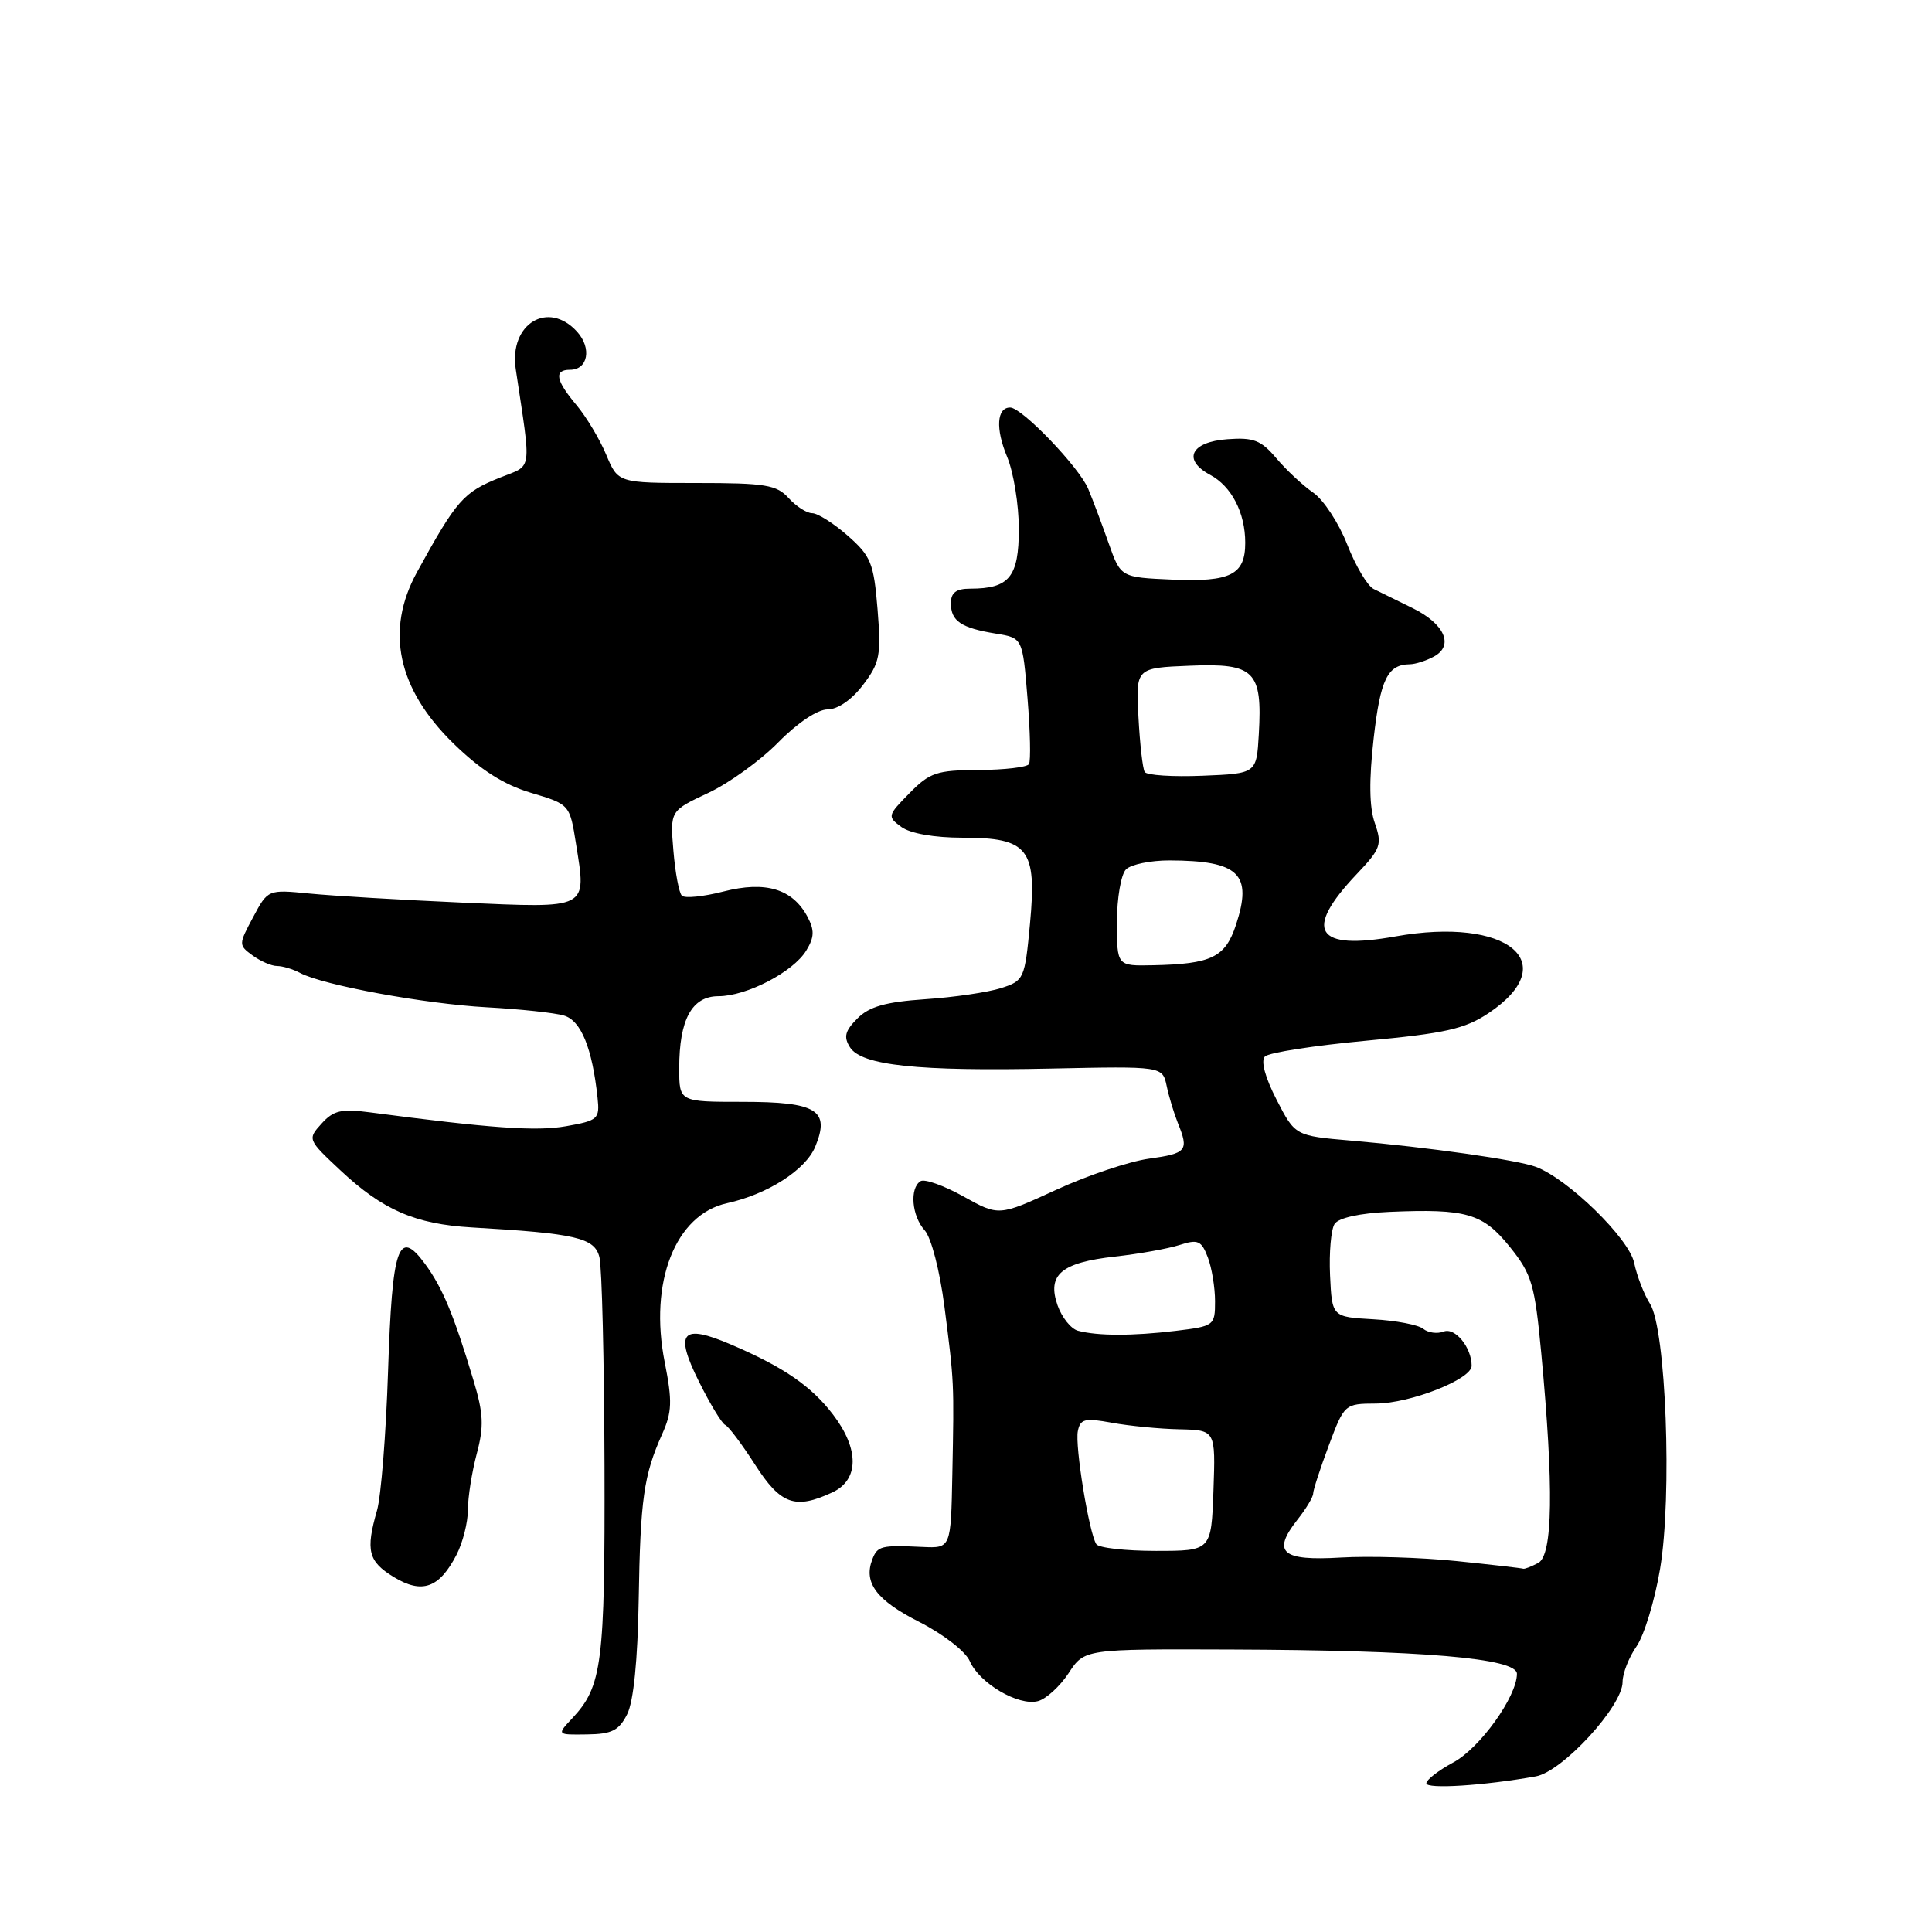 <?xml version="1.0" encoding="UTF-8" standalone="no"?>
<!DOCTYPE svg PUBLIC "-//W3C//DTD SVG 1.1//EN" "http://www.w3.org/Graphics/SVG/1.1/DTD/svg11.dtd" >
<svg xmlns="http://www.w3.org/2000/svg" xmlns:xlink="http://www.w3.org/1999/xlink" version="1.1" viewBox="0 0 256 256">
 <g >
 <path fill="currentColor"
d=" M 203.50 235.38 C 207.02 234.76 215.00 226.08 215.00 222.87 C 215.00 221.74 215.83 219.61 216.85 218.15 C 217.86 216.69 219.27 212.06 219.97 207.87 C 221.59 198.18 220.75 176.11 218.64 172.77 C 217.84 171.52 216.90 169.07 216.53 167.32 C 215.86 164.10 207.76 156.20 203.50 154.61 C 201.07 153.70 189.18 152.01 179.05 151.14 C 171.61 150.50 171.61 150.50 169.15 145.71 C 167.63 142.76 167.04 140.56 167.61 139.99 C 168.13 139.47 174.16 138.54 181.02 137.90 C 191.48 136.93 194.10 136.34 197.22 134.26 C 207.22 127.58 199.78 121.43 184.91 124.08 C 174.32 125.98 172.66 123.32 179.77 115.83 C 182.97 112.46 183.16 111.91 182.17 109.06 C 181.43 106.95 181.39 103.38 182.02 97.81 C 182.91 89.99 183.86 88.05 186.82 88.02 C 187.54 88.01 188.96 87.56 189.98 87.01 C 192.70 85.56 191.44 82.67 187.18 80.58 C 185.16 79.59 182.83 78.45 182.01 78.04 C 181.19 77.63 179.62 74.98 178.51 72.14 C 177.40 69.31 175.38 66.22 174.00 65.27 C 172.62 64.32 170.43 62.27 169.12 60.72 C 167.10 58.33 166.10 57.94 162.63 58.20 C 157.78 58.55 156.64 60.93 160.35 62.92 C 163.19 64.44 165.00 67.94 165.00 71.92 C 165.00 76.16 163.07 77.13 155.34 76.80 C 148.50 76.50 148.50 76.50 146.91 72.00 C 146.04 69.53 144.82 66.28 144.20 64.79 C 143.02 61.93 135.41 54.00 133.85 54.00 C 132.07 54.00 131.90 56.82 133.44 60.51 C 134.30 62.56 135.00 66.87 135.00 70.09 C 135.00 76.45 133.74 78.00 128.57 78.00 C 126.69 78.00 126.00 78.52 126.00 79.94 C 126.00 82.30 127.35 83.21 131.97 83.96 C 135.50 84.53 135.50 84.53 136.15 92.51 C 136.51 96.91 136.60 100.84 136.34 101.25 C 136.09 101.66 133.10 102.01 129.69 102.03 C 124.13 102.05 123.20 102.36 120.50 105.11 C 117.59 108.07 117.56 108.20 119.44 109.58 C 120.62 110.44 123.80 111.00 127.54 111.00 C 136.27 111.00 137.41 112.45 136.48 122.39 C 135.79 129.72 135.69 129.95 132.64 130.93 C 130.91 131.48 126.39 132.15 122.59 132.40 C 117.35 132.76 115.18 133.37 113.61 134.95 C 111.97 136.59 111.76 137.39 112.62 138.76 C 114.14 141.18 121.59 141.97 139.27 141.59 C 154.03 141.28 154.03 141.28 154.59 143.89 C 154.89 145.33 155.56 147.53 156.07 148.80 C 157.56 152.47 157.26 152.84 152.25 153.53 C 149.64 153.89 144.09 155.75 139.92 157.67 C 132.35 161.15 132.35 161.15 127.65 158.53 C 125.07 157.09 122.51 156.18 121.98 156.51 C 120.50 157.43 120.81 161.13 122.53 163.03 C 123.39 163.98 124.53 168.38 125.14 173.11 C 126.44 183.25 126.43 183.06 126.19 195.33 C 126.00 205.15 126.00 205.15 122.25 204.98 C 116.74 204.72 116.27 204.84 115.58 206.64 C 114.40 209.73 116.15 212.05 121.82 214.92 C 125.00 216.54 127.94 218.82 128.50 220.11 C 129.77 223.04 134.95 226.09 137.53 225.41 C 138.61 225.13 140.44 223.46 141.60 221.70 C 143.69 218.50 143.69 218.50 163.10 218.57 C 188.52 218.66 201.00 219.72 201.00 221.79 C 201.00 224.80 196.09 231.64 192.57 233.53 C 190.61 234.59 189.00 235.83 189.00 236.30 C 189.00 237.09 196.61 236.61 203.50 235.38 Z  M 83.11 227.13 C 83.95 225.45 84.50 219.98 84.63 212.00 C 84.85 198.63 85.30 195.47 87.73 190.05 C 89.05 187.11 89.10 185.68 88.08 180.51 C 85.97 169.90 89.48 160.93 96.34 159.43 C 101.72 158.24 106.74 155.03 108.02 151.95 C 110.03 147.10 108.25 146.00 98.38 146.00 C 90.00 146.00 90.00 146.00 90.00 141.55 C 90.00 135.08 91.68 132.00 95.20 132.00 C 98.93 132.00 105.13 128.78 106.84 125.94 C 107.91 124.18 107.94 123.26 106.99 121.47 C 105.01 117.77 101.44 116.70 95.86 118.13 C 93.21 118.81 90.73 119.06 90.35 118.68 C 89.97 118.31 89.47 115.62 89.23 112.72 C 88.79 107.44 88.79 107.44 93.82 105.08 C 96.59 103.79 100.78 100.76 103.13 98.36 C 105.67 95.78 108.33 94.00 109.66 94.00 C 111.01 94.00 112.87 92.72 114.36 90.75 C 116.59 87.82 116.77 86.84 116.28 80.73 C 115.78 74.60 115.40 73.68 112.33 70.98 C 110.46 69.34 108.34 68.00 107.62 68.00 C 106.90 68.00 105.50 67.10 104.50 66.00 C 102.91 64.24 101.42 64.00 92.29 64.00 C 81.90 64.00 81.90 64.00 80.33 60.26 C 79.47 58.20 77.70 55.24 76.39 53.68 C 73.63 50.40 73.37 49.00 75.53 49.00 C 77.91 49.00 78.44 46.14 76.47 43.96 C 72.64 39.73 67.43 42.91 68.34 48.92 C 70.42 62.83 70.61 61.54 66.29 63.27 C 61.40 65.22 60.53 66.21 55.25 75.82 C 51.02 83.53 52.66 91.27 60.08 98.51 C 63.68 102.02 66.72 103.96 70.35 105.05 C 75.50 106.59 75.50 106.59 76.33 111.85 C 77.72 120.55 78.12 120.34 61.23 119.60 C 53.13 119.24 44.02 118.70 41.00 118.40 C 35.50 117.86 35.50 117.86 33.54 121.53 C 31.60 125.15 31.60 125.24 33.48 126.61 C 34.52 127.37 35.98 128.00 36.70 128.00 C 37.43 128.00 38.81 128.41 39.76 128.92 C 42.84 130.55 56.28 133.02 64.50 133.47 C 68.90 133.71 73.51 134.20 74.74 134.57 C 76.99 135.23 78.48 138.88 79.18 145.47 C 79.48 148.27 79.25 148.48 75.00 149.23 C 71.02 149.93 65.02 149.50 49.00 147.39 C 45.24 146.89 44.18 147.14 42.61 148.88 C 40.73 150.95 40.76 151.01 45.11 155.08 C 50.72 160.34 55.02 162.20 62.50 162.64 C 76.36 163.44 78.79 164.01 79.43 166.59 C 79.76 167.91 80.06 180.35 80.10 194.24 C 80.17 220.49 79.79 223.45 75.82 227.69 C 73.77 229.88 73.77 229.88 77.78 229.82 C 81.08 229.78 82.02 229.30 83.11 227.13 Z  M 60.49 206.02 C 61.32 204.41 62.00 201.73 62.00 200.06 C 62.00 198.39 62.53 195.05 63.17 192.64 C 64.14 189.01 64.07 187.31 62.73 182.87 C 60.13 174.21 58.64 170.64 56.32 167.47 C 52.79 162.68 51.97 165.07 51.42 181.72 C 51.15 190.00 50.49 198.28 49.96 200.13 C 48.43 205.46 48.79 206.90 52.17 208.96 C 55.93 211.25 58.20 210.44 60.49 206.02 Z  M 110.29 197.75 C 113.84 196.10 113.88 192.02 110.39 187.45 C 107.51 183.67 103.83 181.14 96.89 178.17 C 90.32 175.35 89.33 176.49 92.62 183.08 C 94.10 186.06 95.67 188.64 96.09 188.81 C 96.52 188.98 98.30 191.35 100.04 194.06 C 103.44 199.36 105.35 200.05 110.29 197.75 Z  M 193.00 206.85 C 188.32 206.37 181.43 206.16 177.68 206.38 C 169.84 206.85 168.51 205.71 171.90 201.39 C 173.06 199.93 174.00 198.36 174.00 197.90 C 174.00 197.45 174.93 194.58 176.07 191.54 C 178.13 186.04 178.18 186.00 182.32 185.98 C 186.89 185.95 195.00 182.76 195.00 180.98 C 195.00 178.55 192.81 175.86 191.30 176.44 C 190.44 176.77 189.23 176.60 188.59 176.08 C 187.96 175.55 184.98 174.98 181.97 174.81 C 176.50 174.50 176.50 174.50 176.24 169.00 C 176.10 165.97 176.37 162.91 176.84 162.18 C 177.37 161.37 180.18 160.75 184.10 160.58 C 194.32 160.14 196.48 160.77 200.07 165.23 C 202.98 168.86 203.36 170.15 204.23 179.36 C 205.89 197.09 205.76 206.06 203.82 207.10 C 202.89 207.59 201.99 207.94 201.82 207.86 C 201.64 207.79 197.68 207.33 193.00 206.85 Z  M 145.26 204.60 C 144.29 203.05 142.42 191.58 142.82 189.63 C 143.14 188.01 143.75 187.86 147.35 188.53 C 149.63 188.94 153.65 189.34 156.29 189.39 C 161.07 189.50 161.07 189.50 160.79 197.50 C 160.50 205.50 160.50 205.50 153.16 205.50 C 149.12 205.50 145.56 205.10 145.26 204.60 Z  M 142.83 176.33 C 141.91 176.08 140.70 174.57 140.13 172.96 C 138.72 168.90 140.61 167.30 147.75 166.50 C 150.91 166.15 154.76 165.46 156.29 164.97 C 158.74 164.18 159.19 164.38 160.04 166.60 C 160.57 167.99 161.00 170.61 161.00 172.43 C 161.00 175.65 160.89 175.73 155.75 176.35 C 150.07 177.03 145.47 177.03 142.83 176.33 Z  M 148.00 122.20 C 148.00 119.01 148.54 115.86 149.20 115.20 C 149.86 114.54 152.45 114.01 154.95 114.01 C 164.19 114.04 166.00 115.80 163.77 122.56 C 162.35 126.86 160.54 127.74 152.75 127.90 C 148.00 128.00 148.00 128.00 148.00 122.20 Z  M 151.68 102.29 C 151.41 101.86 151.04 98.58 150.85 95.00 C 150.50 88.50 150.50 88.50 157.69 88.21 C 166.24 87.86 167.28 88.90 166.80 97.28 C 166.50 102.50 166.50 102.50 159.34 102.79 C 155.39 102.95 151.95 102.73 151.68 102.29 Z "/>
</g>
</svg>